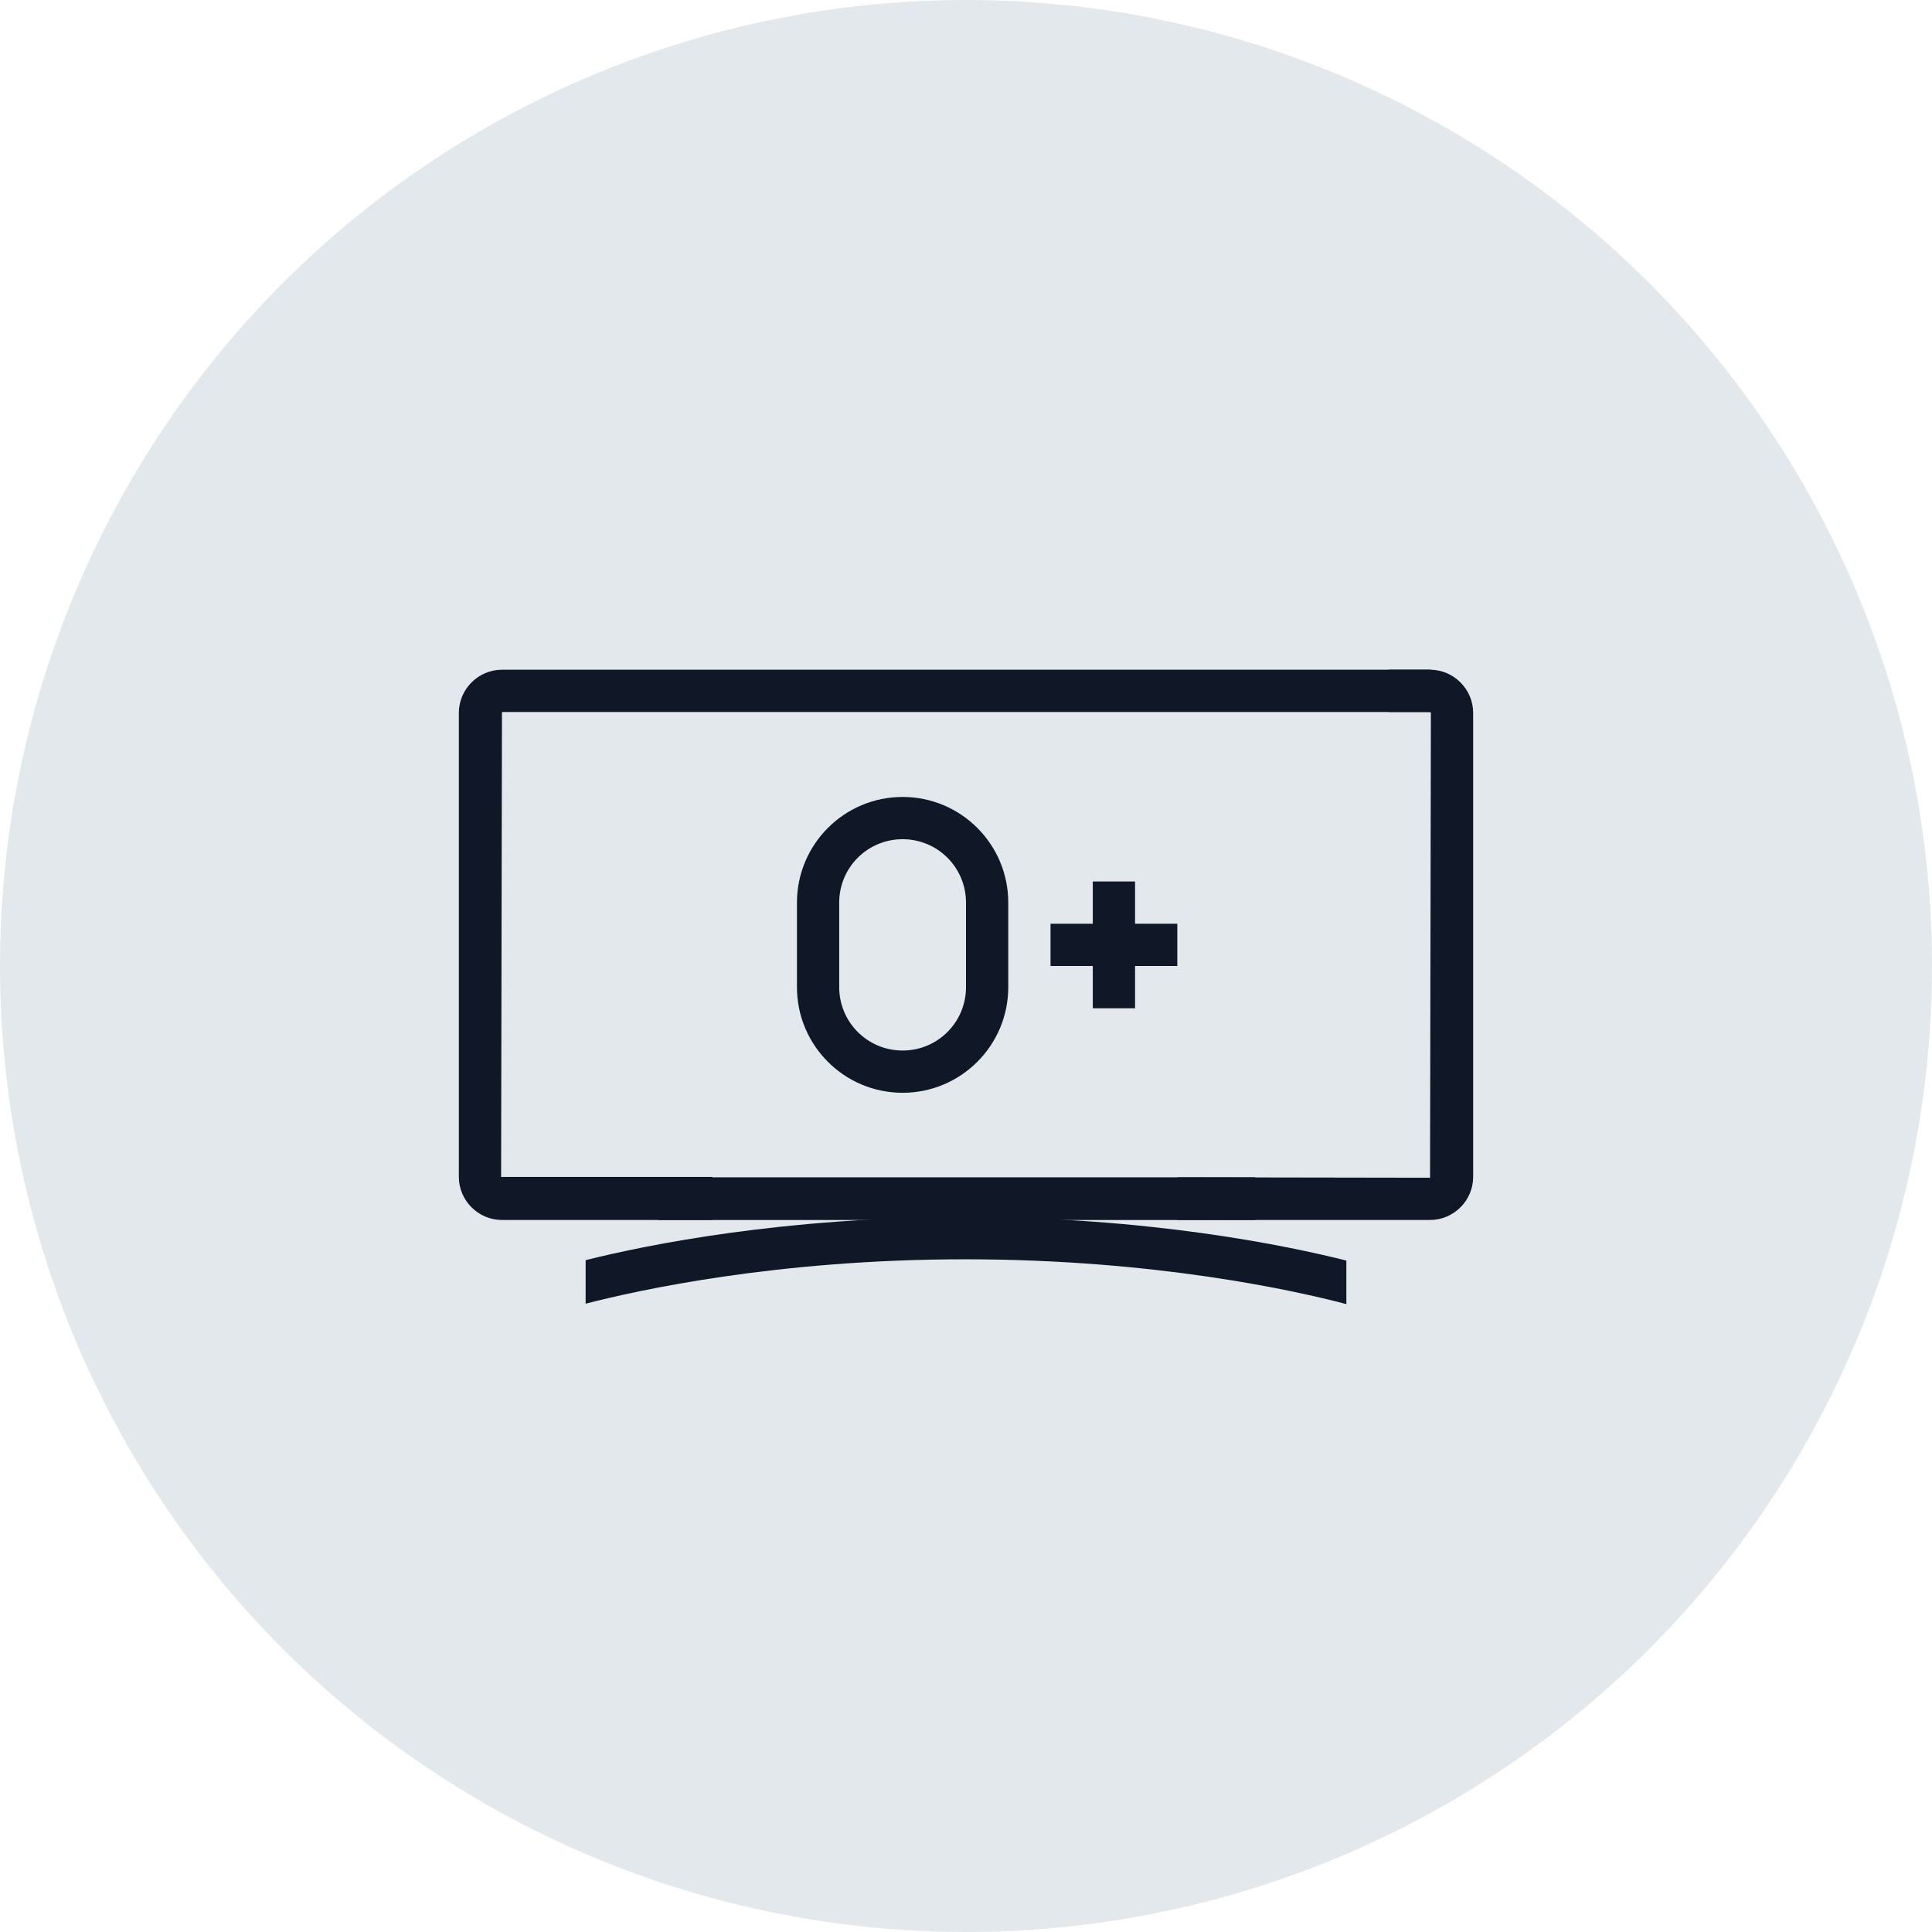 <?xml version="1.0" encoding="UTF-8"?>
<svg width="80px" height="80px" viewBox="0 0 80 80" version="1.1" xmlns="http://www.w3.org/2000/svg" xmlns:xlink="http://www.w3.org/1999/xlink">
    <!-- Generator: Sketch 57.1 (83088) - https://sketch.com -->
    <title>153-G80px</title>
    <desc>Created with Sketch.</desc>
    <g id="NEW_icons" stroke="none" stroke-width="1" fill="none" fill-rule="evenodd">
        <g id="icons_UD_new-Copy" transform="translate(-2050, -19554)">
            <g id="153-G80px" transform="translate(2050, 19554)">
                <circle id="Oval-Copy-992" fill="#E3E8EC" cx="40" cy="40" r="40"></circle>
                <g id="153-B32px-Copy-6" transform="translate(12, 12)">
                    <g id="Group" transform="translate(7, 14)" fill="#101828" fill-rule="nonzero">
                        <path d="M10.5,22.733 L1.75,22.733 L1.785,3.482 L40.25,3.482 L40.25,1.732 L1.785,1.732 C0.805,1.732 0,2.538 0,3.518 L0,22.733 C0,23.712 0.805,24.517 1.785,24.517 L10.5,24.517 L10.5,22.733 Z" id="Path"></path>
                        <rect id="Rectangle" x="8.277" y="22.75" width="24.71" height="1.768"></rect>
                    </g>
                    <path d="M47.215,15.732 L45.5,15.732 L45.5,17.483 L47.215,17.483 L47.25,17.517 L47.215,36.767 L36.75,36.75 L36.75,38.517 L47.215,38.517 C48.195,38.517 49,37.712 49,36.733 L49,17.517 C49,16.538 48.195,15.732 47.215,15.732 Z" id="Path" fill="#101828" fill-rule="nonzero"></path>
                    <path d="M27.965,38.395 C20.422,38.395 14.77,39.55 12.25,40.18 L12.25,41.983 C14.42,41.422 20.195,40.145 27.965,40.145 C35.805,40.145 41.633,41.44 43.75,42 L43.75,40.197 C41.248,39.568 35.578,38.395 27.965,38.395 Z" id="Path" fill="#101828" fill-rule="nonzero"></path>
                    <polygon id="Path" fill="#101828" fill-rule="nonzero" points="35 26.25 35 24.5 33.25 24.5 33.25 26.25 31.5 26.25 31.5 28 33.25 28 33.25 29.75 35 29.75 35 28 36.75 28 36.75 26.25"></polygon>
                    <path d="M25.375,22.75 C26.828,22.75 28,23.922 28,25.375 L28,28.875 C28,30.328 26.828,31.5 25.375,31.5 C23.922,31.5 22.75,30.328 22.75,28.875 L22.75,25.375 C22.75,23.922 23.922,22.75 25.375,22.75 L25.375,22.75 Z M25.375,21 C22.96,21 21,22.96 21,25.375 L21,28.875 C21,31.29 22.96,33.25 25.375,33.25 C27.79,33.25 29.75,31.29 29.75,28.875 L29.75,25.375 C29.75,22.96 27.79,21 25.375,21 L25.375,21 Z" id="Shape" fill="#101828" fill-rule="nonzero"></path>
                    <rect id="Rectangle" x="0" y="0" width="56" height="56"></rect>
                </g>
            </g>
        </g>
    </g>
</svg>